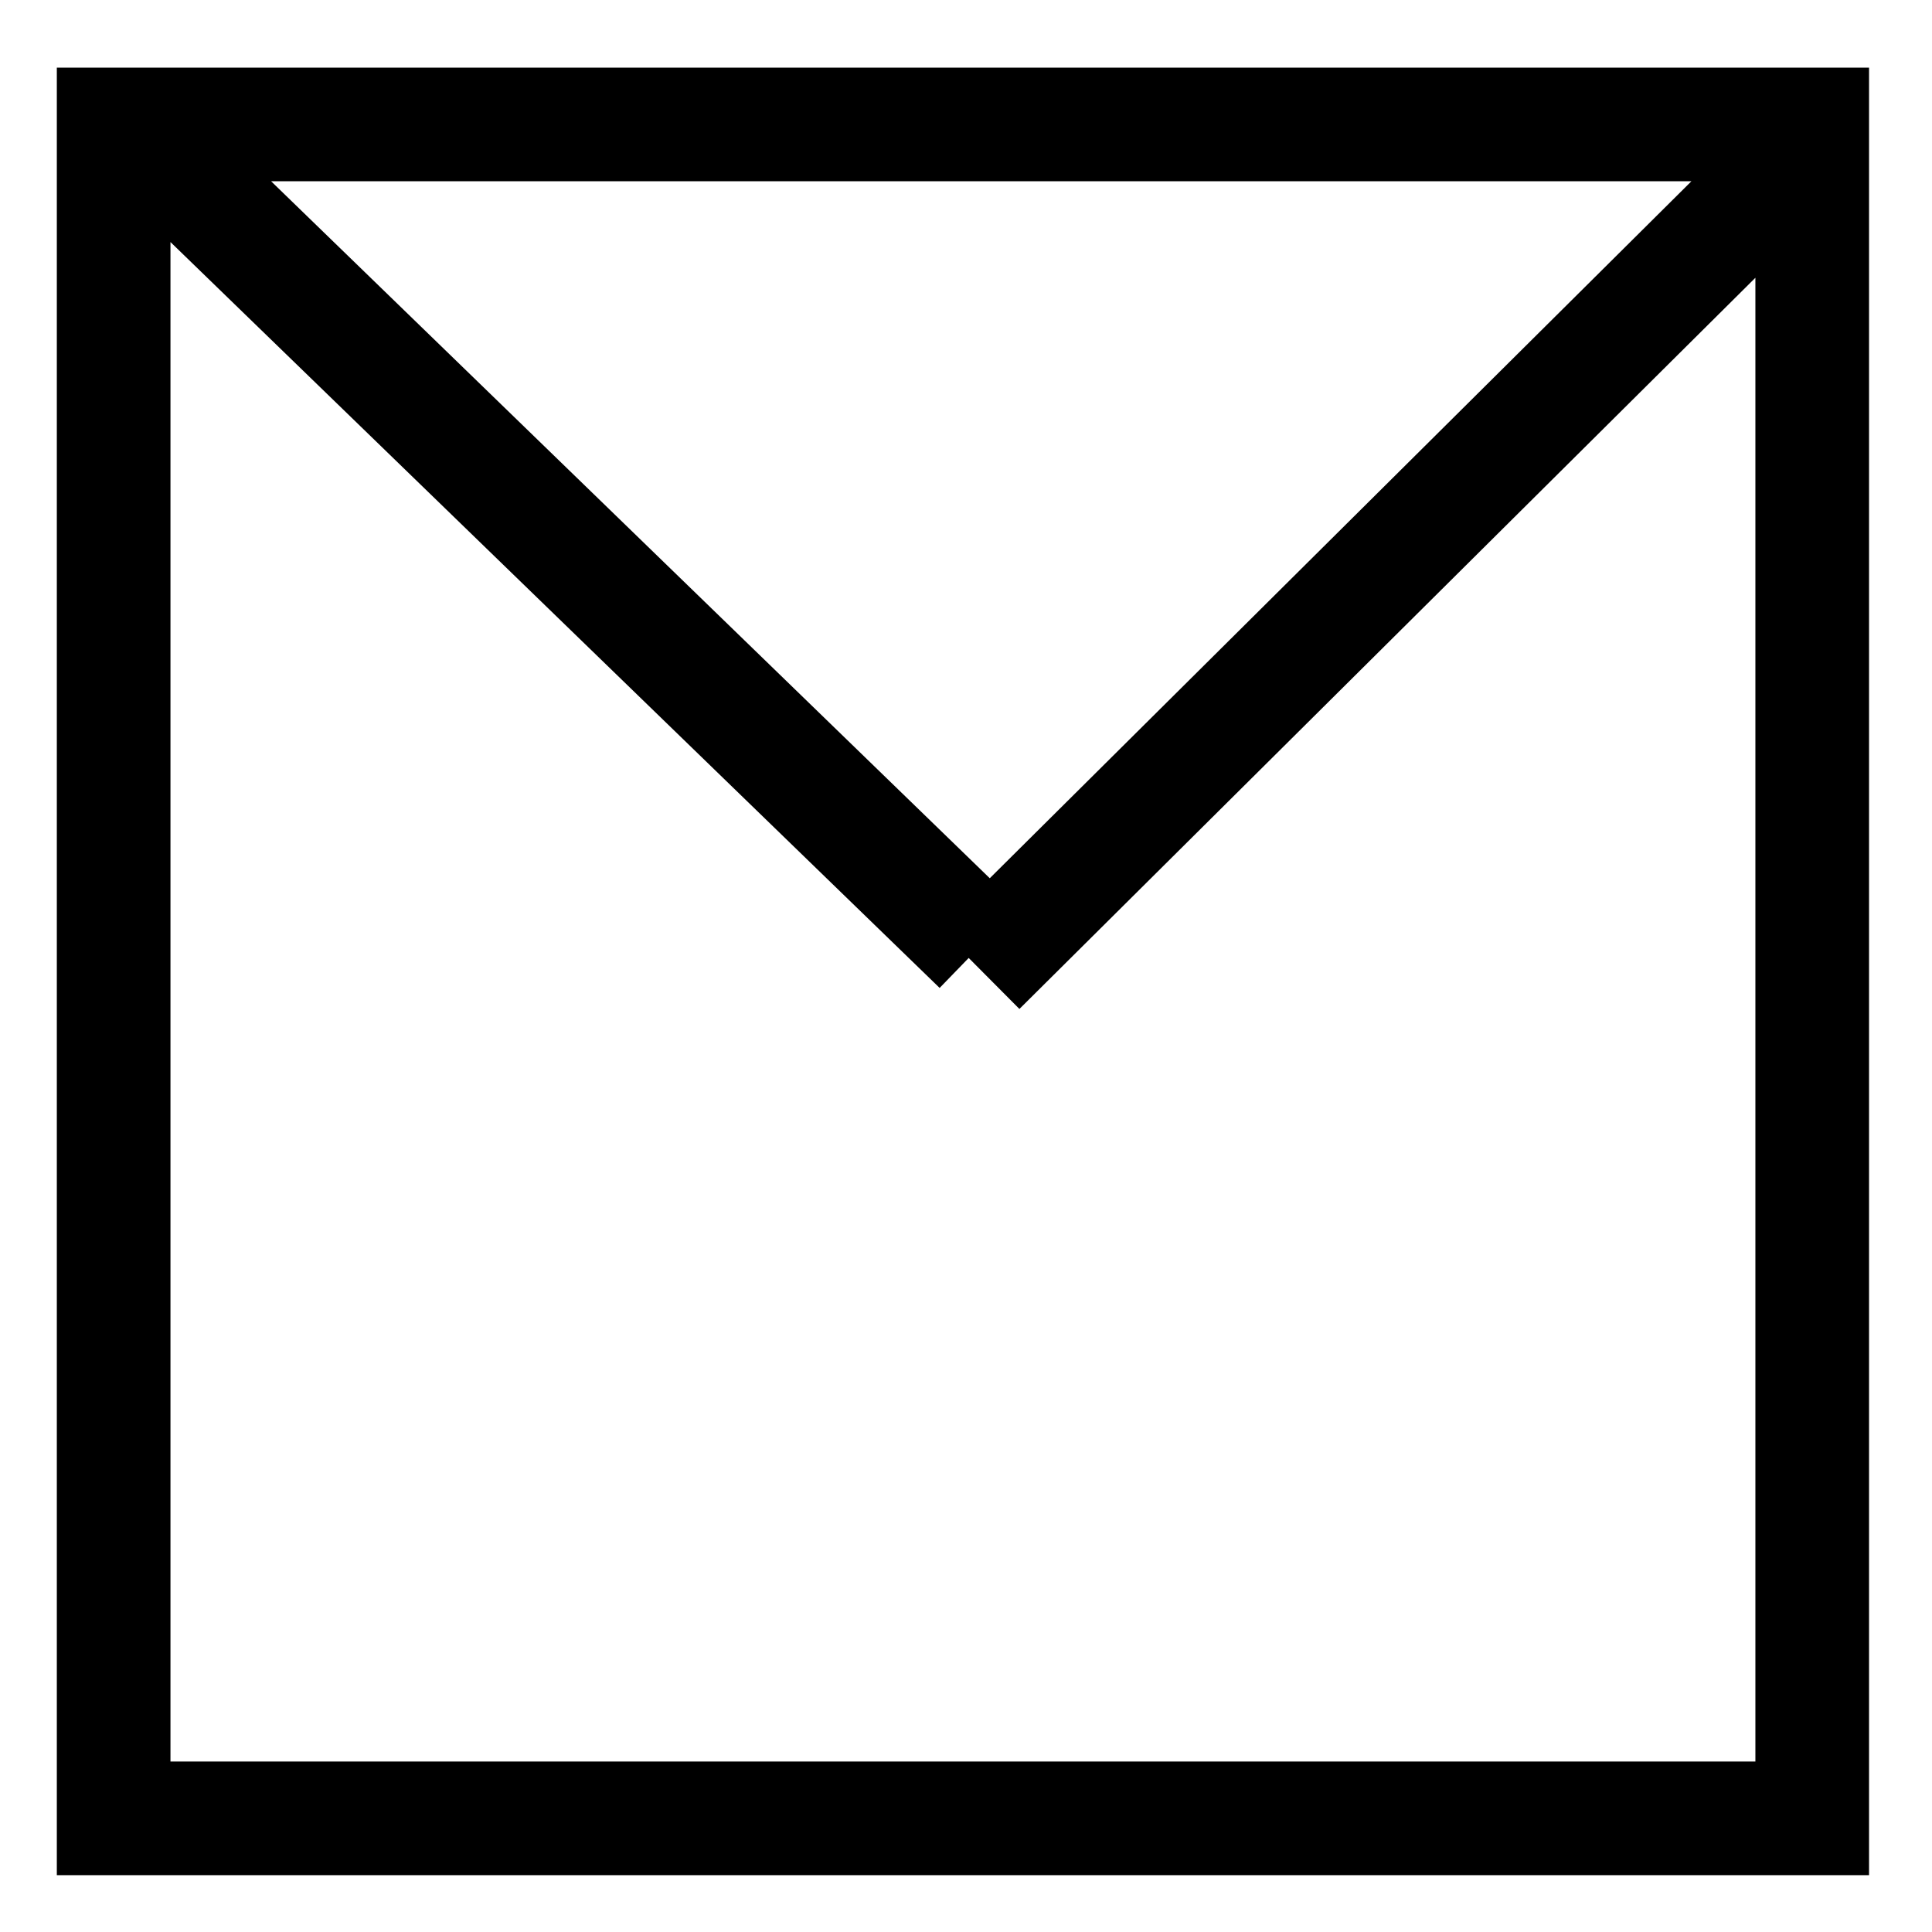 <svg width="17" height="17" viewBox="0 0 17 17" fill="none" xmlns="http://www.w3.org/2000/svg">
<path d="M1 1.095V0.595H0.5V1.095H1ZM15.946 1.095H16.446V0.595H15.946V1.095ZM15.946 16V16.5H16.446V16H15.946ZM1 16H0.5V16.5H1V16ZM1 1.595H15.946V0.595H1V1.595ZM15.446 1.095V16H16.446V1.095H15.446ZM15.946 15.5H1V16.5H15.946V15.5ZM1.5 16V1.095H0.5V16H1.5ZM0.705 1.359L8.268 8.693L8.964 7.975L1.402 0.641L0.705 1.359ZM15.648 0.835L8.265 8.169L8.97 8.878L16.352 1.544L15.648 0.835Z" fill="black"/>
</svg>
